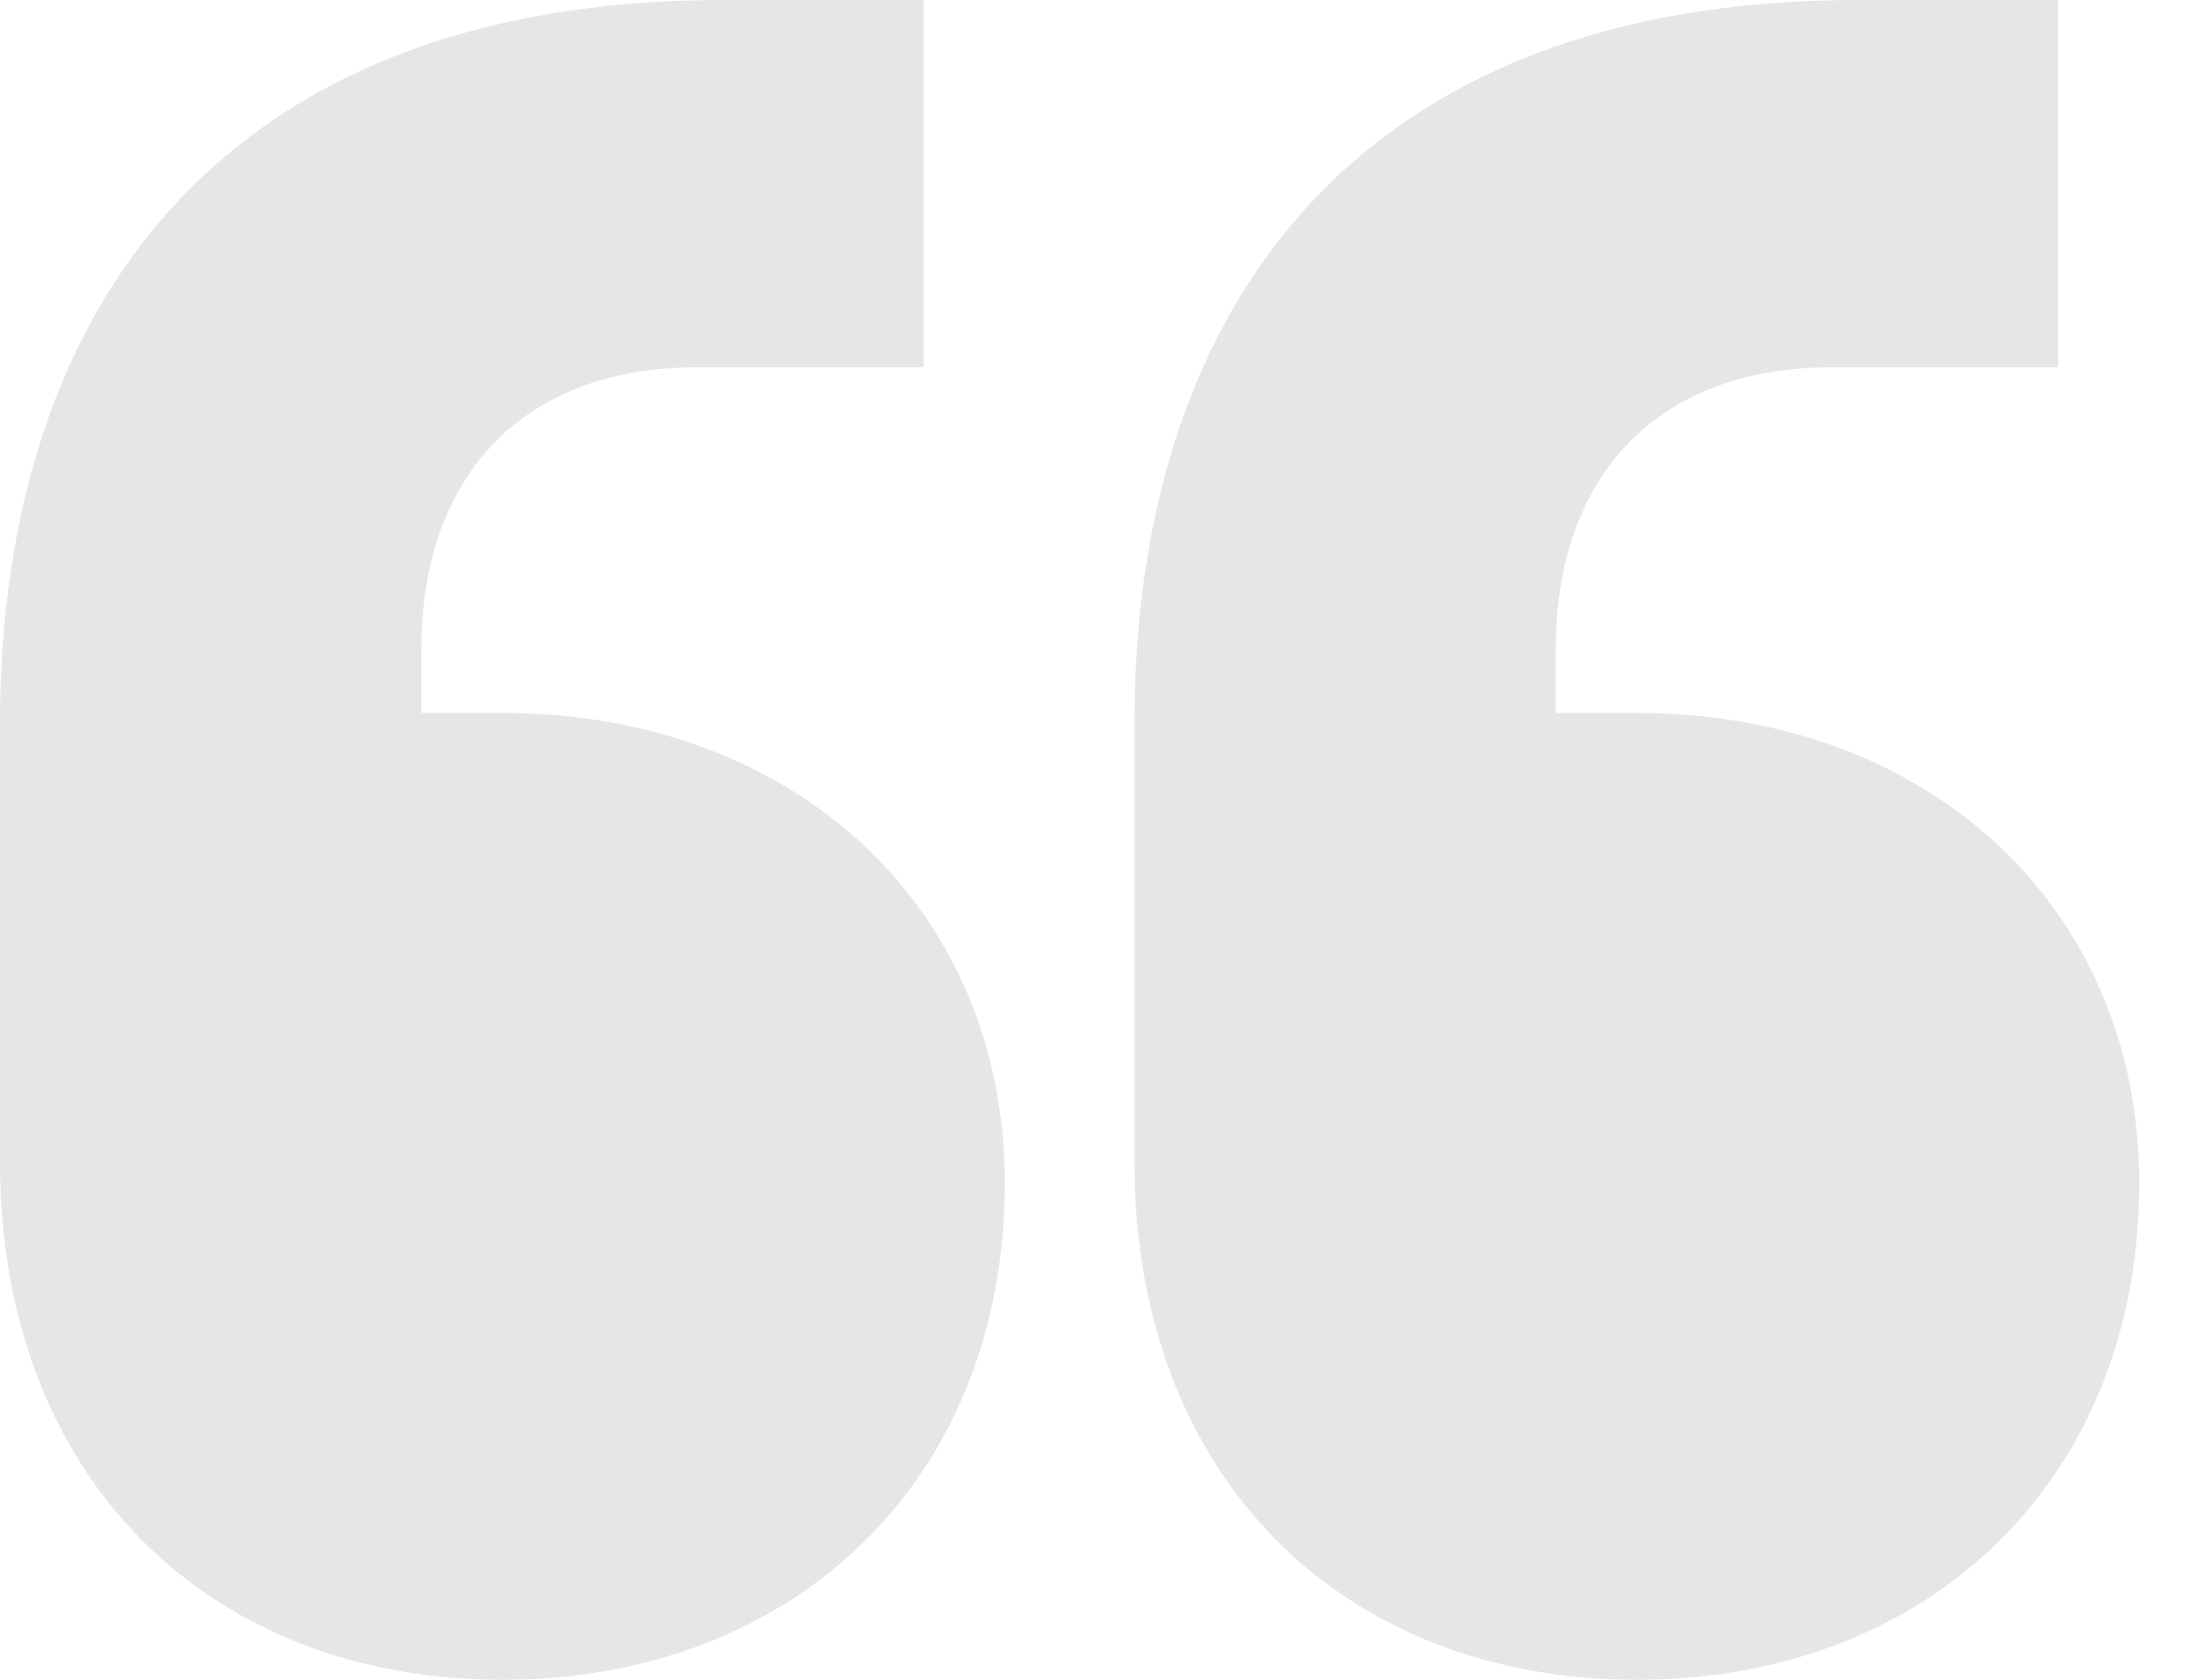 <svg width="34" height="26" viewBox="0 0 34 26" fill="none" xmlns="http://www.w3.org/2000/svg">
<path opacity="0.1" d="M15.55 18.309C15.55 14.045 12.289 11.035 7.775 11.035H6.521V10.032C6.521 7.441 8.026 5.685 10.785 5.685H14.296V0H11.203C3.428 0 0 4.765 0 11.203V17.974C0 22.907 3.26 26 7.775 26C12.289 26 15.55 22.907 15.55 18.309ZM33.106 18.309C33.106 14.045 29.846 11.035 25.331 11.035H24.077V10.032C24.077 7.441 25.582 5.685 28.341 5.685H31.852V0H28.759C20.984 0 17.556 4.765 17.556 11.203V17.974C17.556 22.907 20.817 26 25.331 26C29.846 26 33.106 22.907 33.106 18.309Z" fill="#02070F"/>
</svg>
